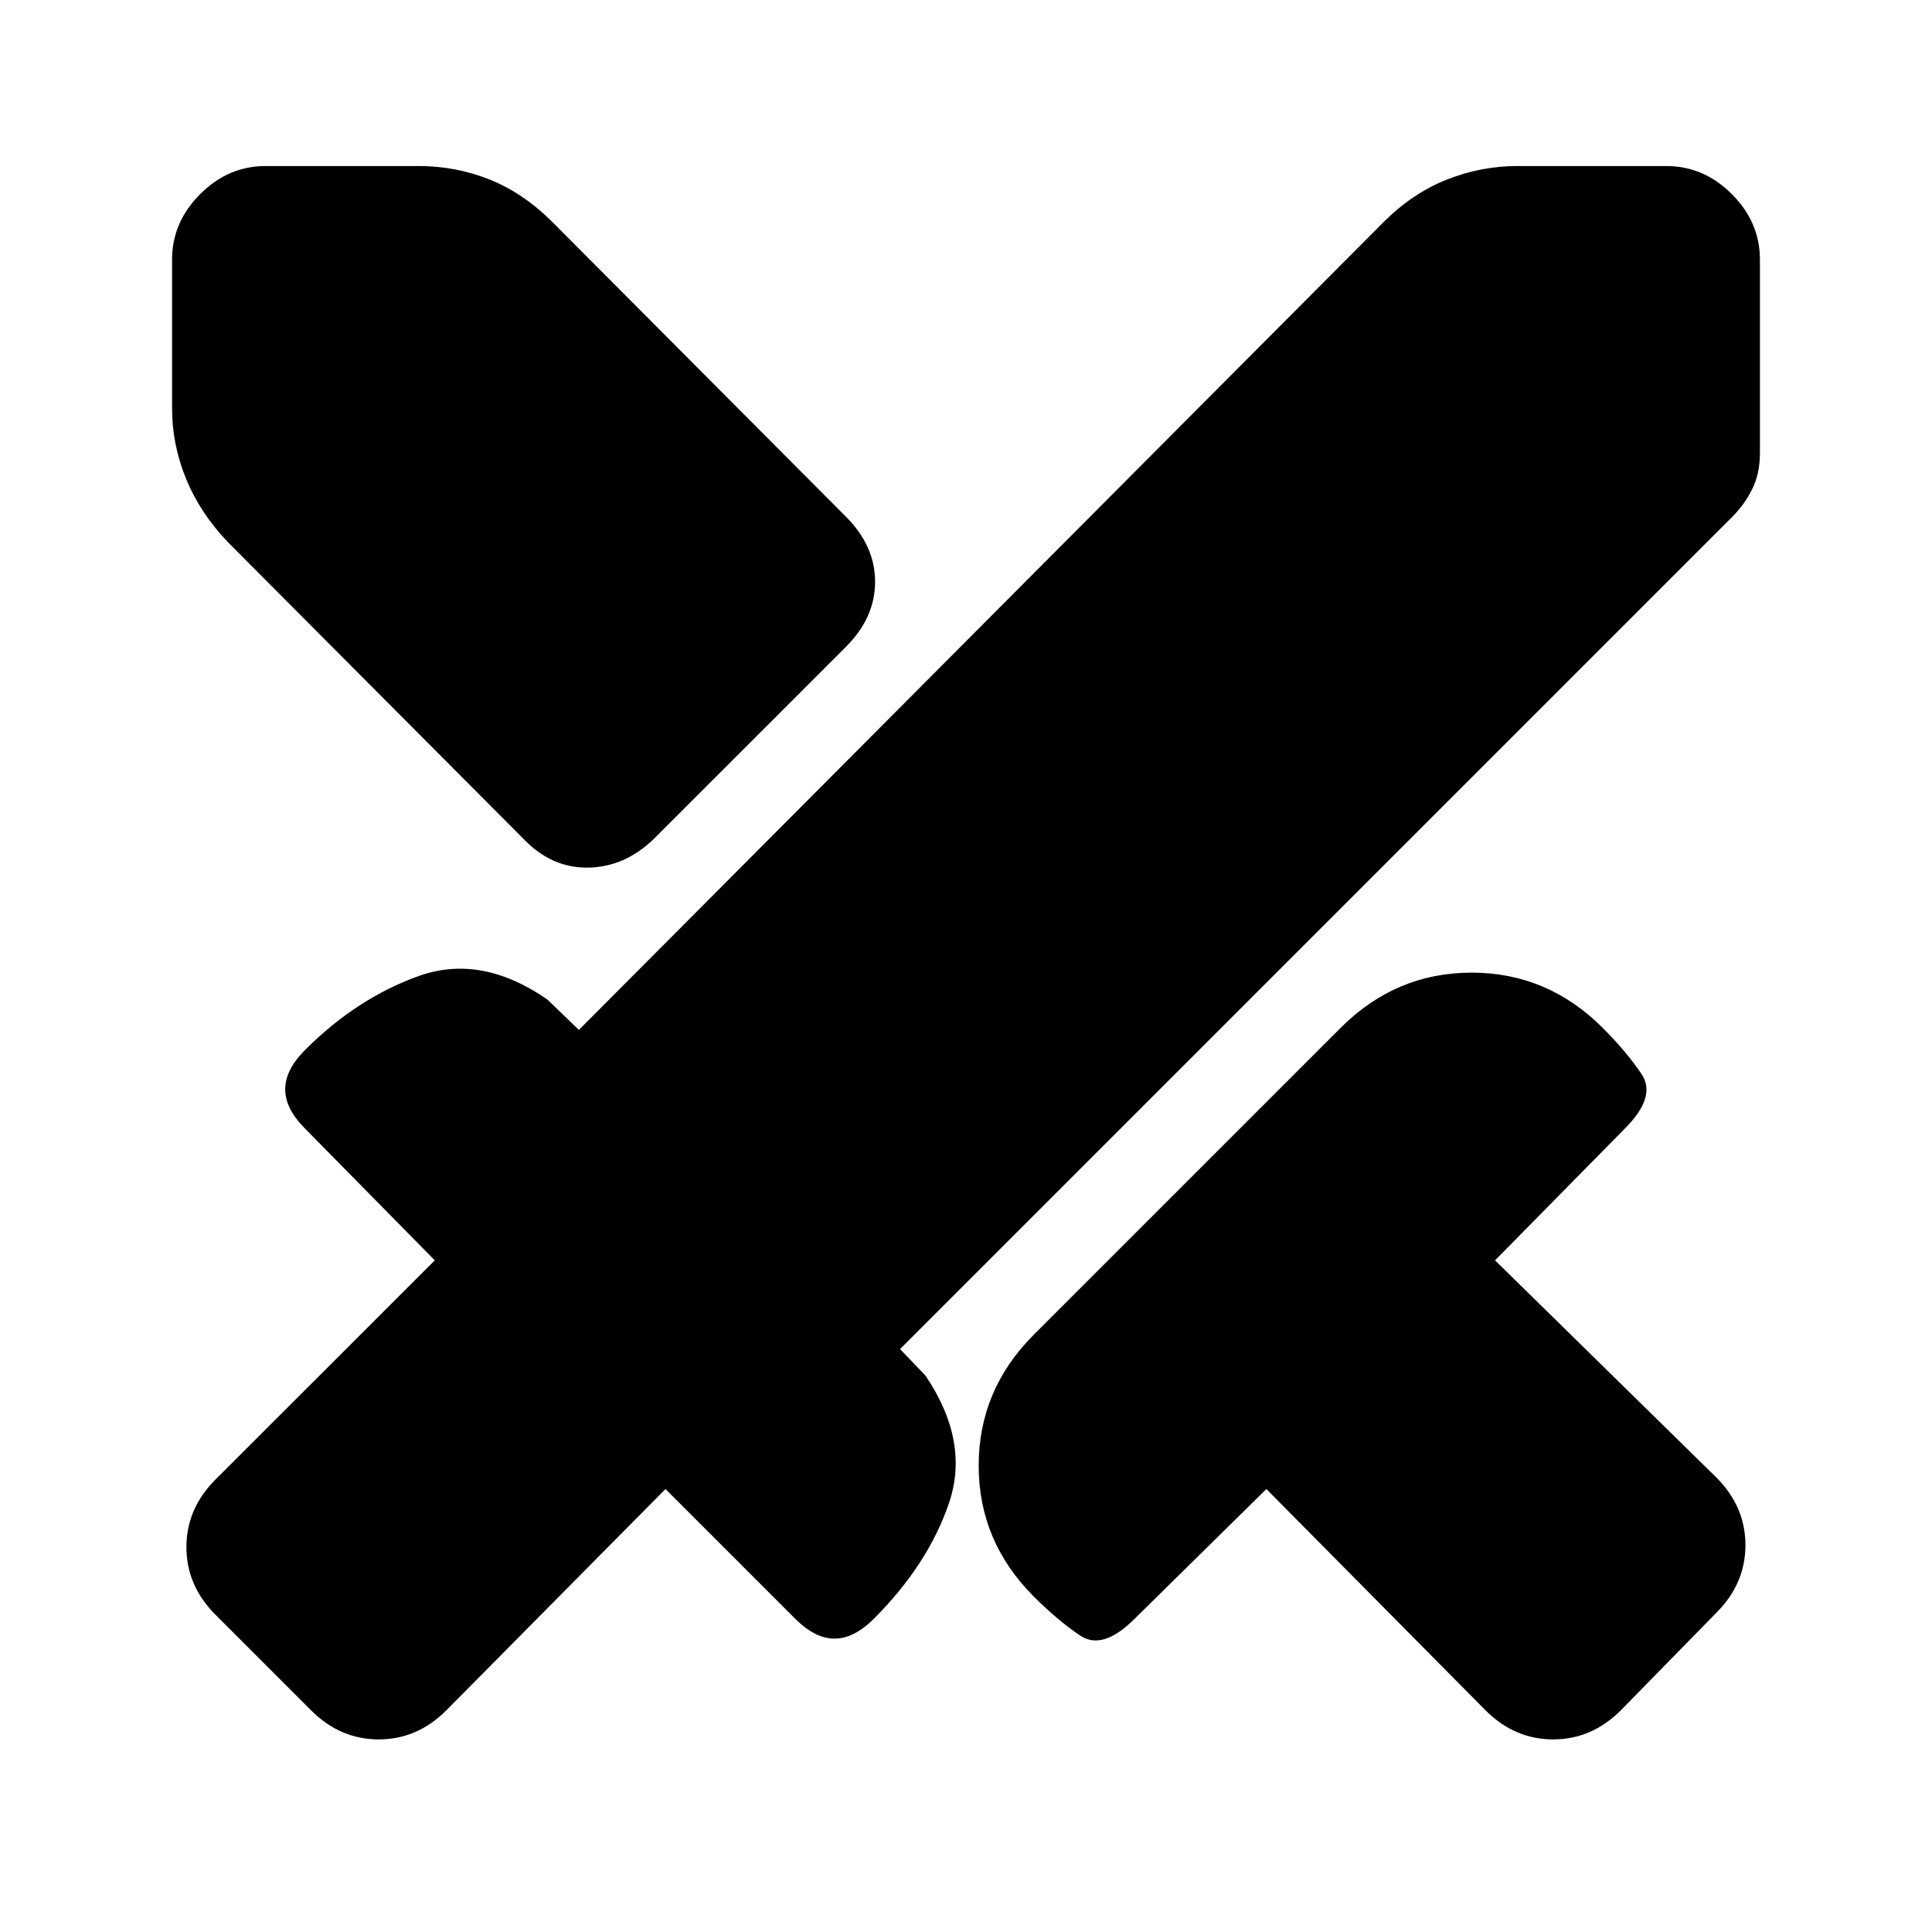 <svg xmlns="http://www.w3.org/2000/svg" height="20" viewBox="0 -960 960 960" width="20"><path d="M738.15-110.15 629.26-220.11l-65.46 64.46q-15.87 15.87-27.04 8.37t-23.04-19.37q-27.42-27.41-27.42-65.09 0-37.67 27.42-65.09l152.45-152.45q27.42-27.42 65.09-27.42 37.68 0 65.09 27.42 11.87 11.87 19.37 23.04 7.5 11.17-8.37 27.04l-64.46 65.46 109.96 107.89q14.45 14.46 14.45 33.61t-14.45 33.61l-47.48 48.48Q790.91-95.7 771.76-95.7t-33.61-14.45Zm122.39-592.81-413.3 413.31 12.67 13.24q22.05 32.78 11.62 63.32-10.42 30.55-37.31 57.44-9.87 9.87-19.55 9.87-9.67 0-19.54-9.87l-64.46-64.46-108.89 109.96Q207.33-95.7 188.17-95.7q-19.15 0-33.61-14.45l-47.47-47.48q-14.46-14.46-14.46-33.61t14.46-33.61l108.95-108.89-64.45-65.46q-9.87-9.87-9.87-19.54t9.87-19.54q25.89-25.89 56.71-36.82 30.83-10.92 63.61 11.69l15.74 15.17 399.78-401.35q14.46-14.45 31.52-21.18 17.05-6.73 35.14-6.73H828q18.59 0 32.54 13.96Q874.5-849.59 874.5-831v96.07q0 10.32-3.88 18.05t-10.08 13.92ZM260.22-543.07 113.41-690.43q-13.89-14.46-20.9-31.52Q85.5-739 85.5-757.09V-831q0-18.59 13.96-32.54Q113.41-877.5 132-877.5h75.91q18.66 0 35.43 6.73t31.23 21.18l145.8 146.37q14.46 14.46 14.46 32.3 0 17.83-14.46 32.29l-95.57 95.56q-14.45 13.9-32.57 14.18-18.12.28-32.01-14.18Z"/></svg>